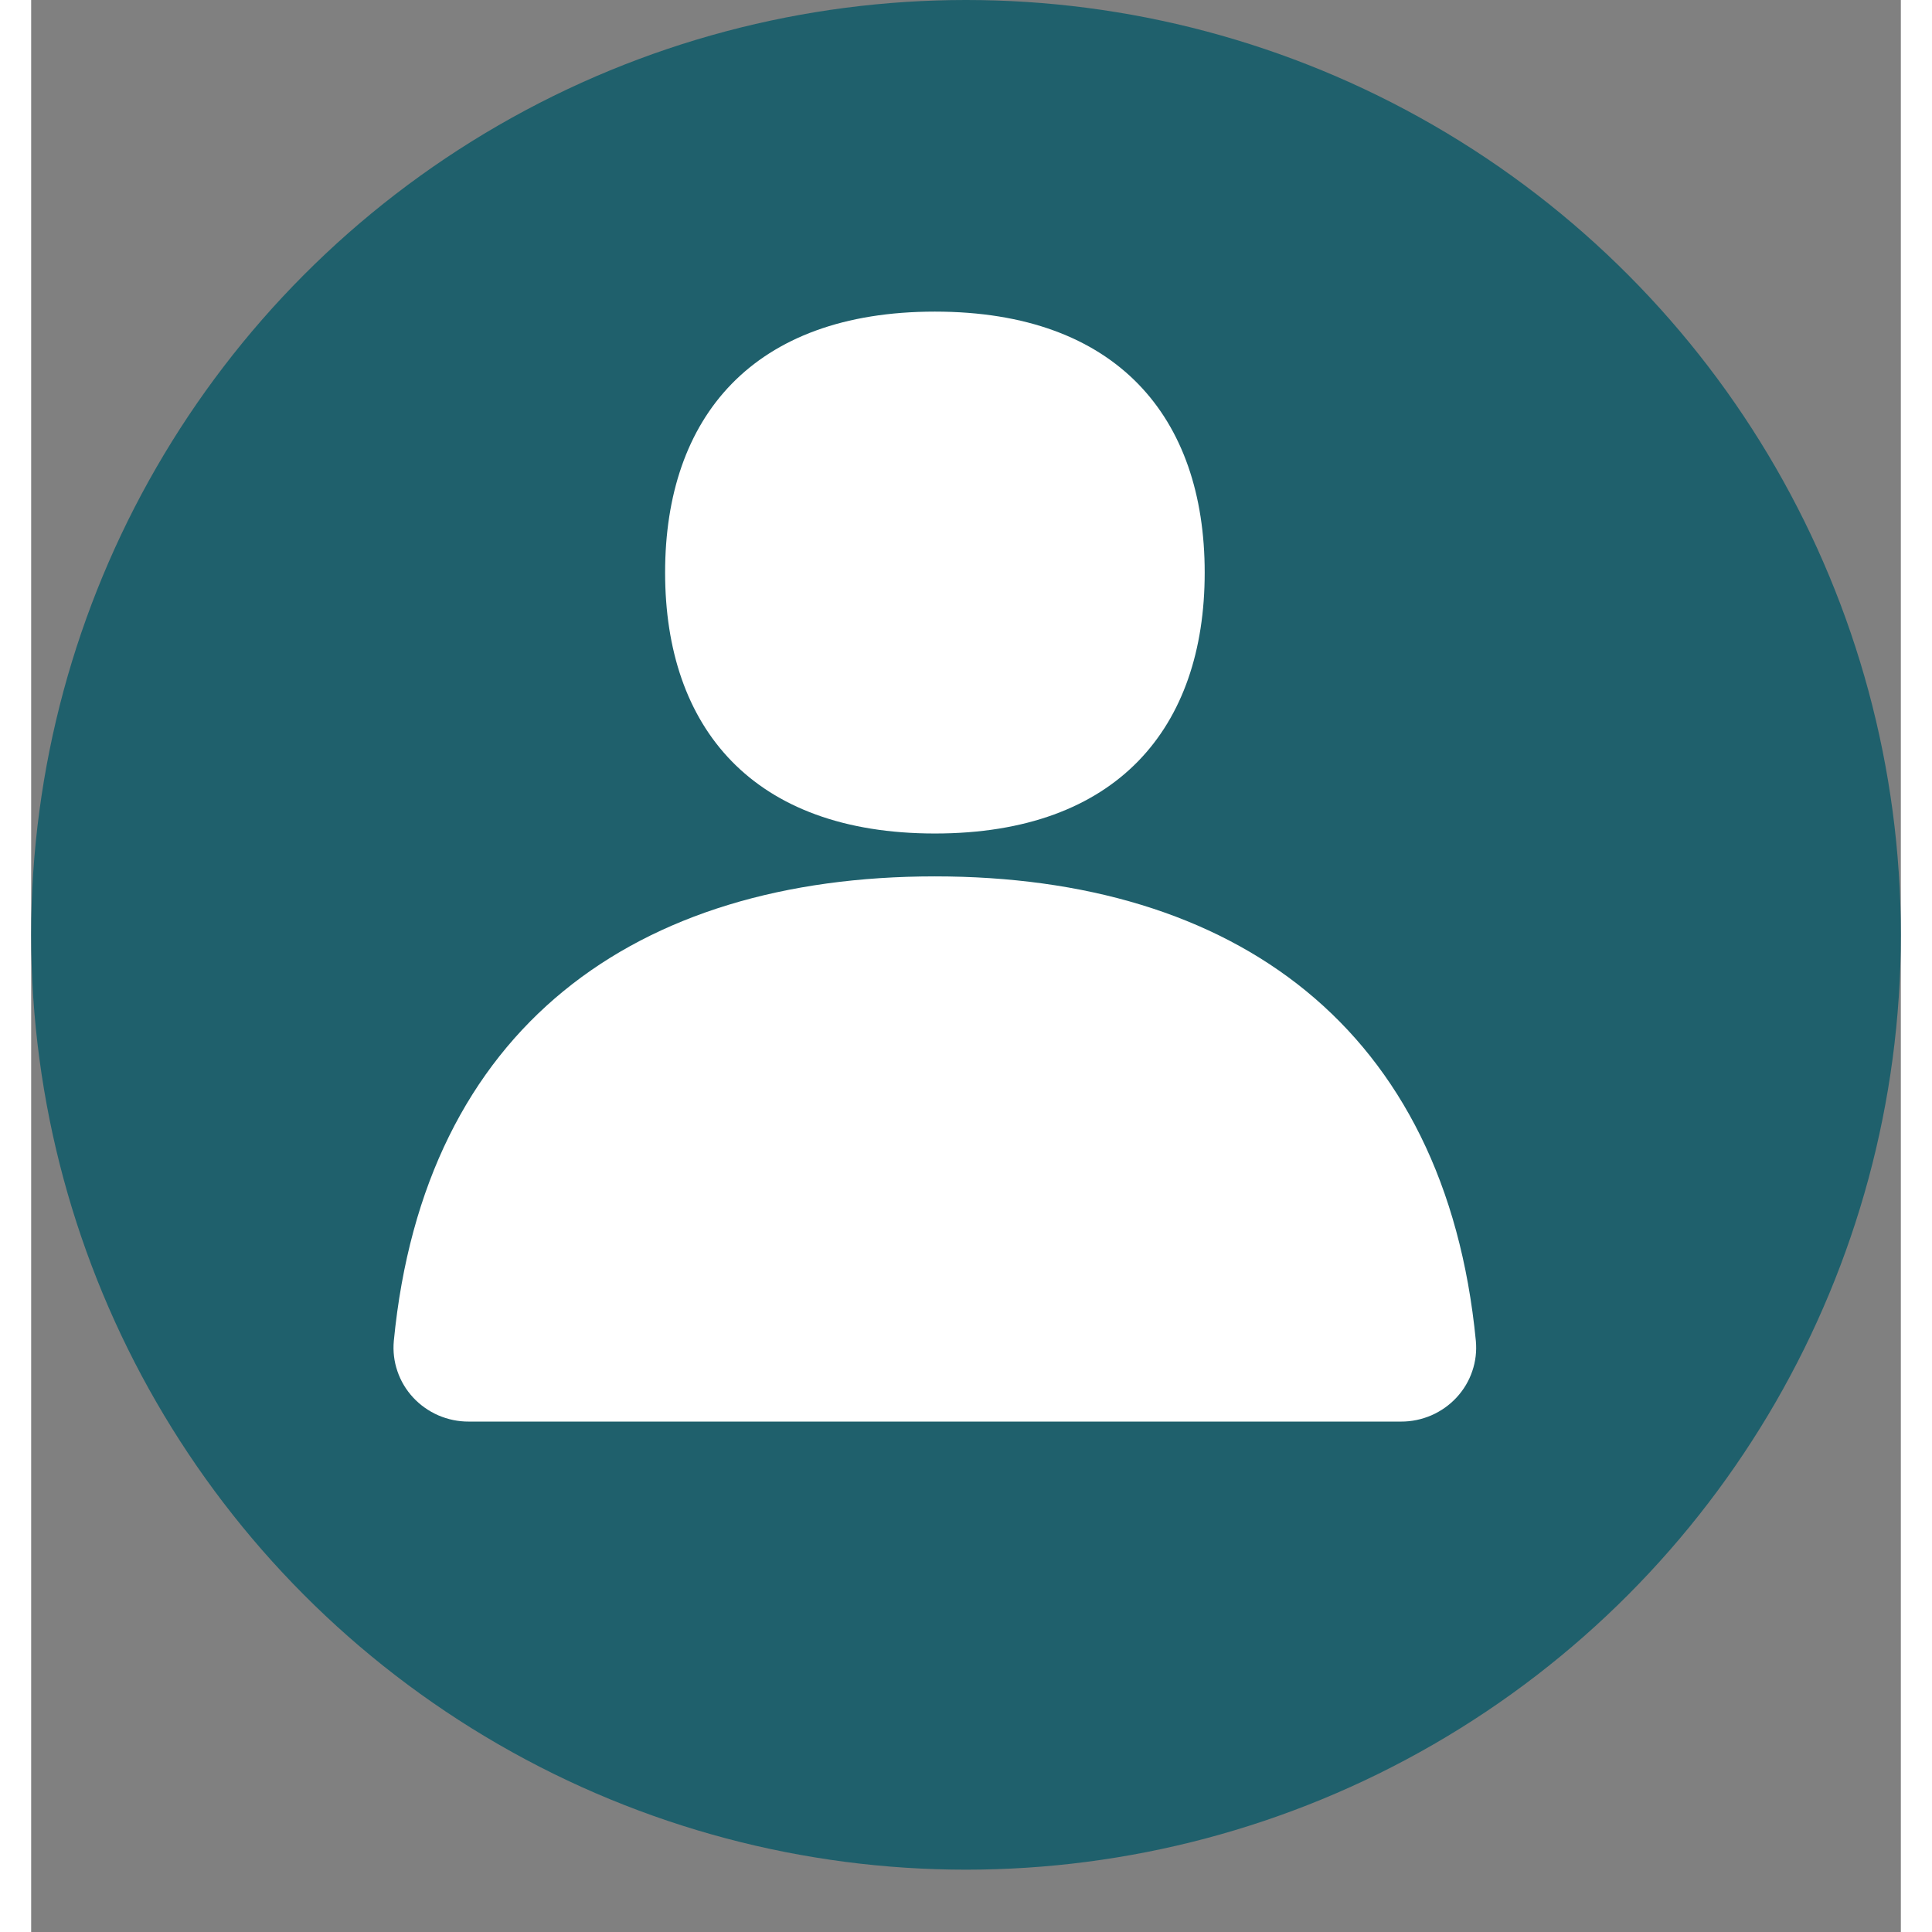 <svg width="32" height="32" viewBox="0 0 30 31" fill="none" xmlns="http://www.w3.org/2000/svg">
    <rect x="0" y="0" width="30" height="31" fill="#808080" stroke="none"/>
    <circle cx="15" cy="15" r="15" fill="#1F606C"/>
    <path d="M10.172 9.187C10.172 6.698 11.576 5 14.501 5C17.425 5 18.83 6.698 18.83 9.187C18.83 11.676 17.426 13.374 14.501 13.374C11.577 13.374 10.172 11.676 10.172 9.187Z" fill="#fff"/>
    <path d="M7.021 22.81L21.98 22.81C22.148 22.811 22.313 22.776 22.467 22.71C22.62 22.643 22.758 22.546 22.871 22.424C22.984 22.302 23.07 22.159 23.123 22.002C23.177 21.846 23.196 21.68 23.181 21.516C22.693 16.485 19.302 14.062 14.5 14.062C9.698 14.062 6.308 16.485 5.819 21.516C5.804 21.68 5.823 21.846 5.877 22.002C5.93 22.159 6.016 22.302 6.129 22.424C6.242 22.546 6.38 22.643 6.533 22.71C6.687 22.776 6.853 22.811 7.021 22.81Z" fill="#fff"/>
    </svg>
    